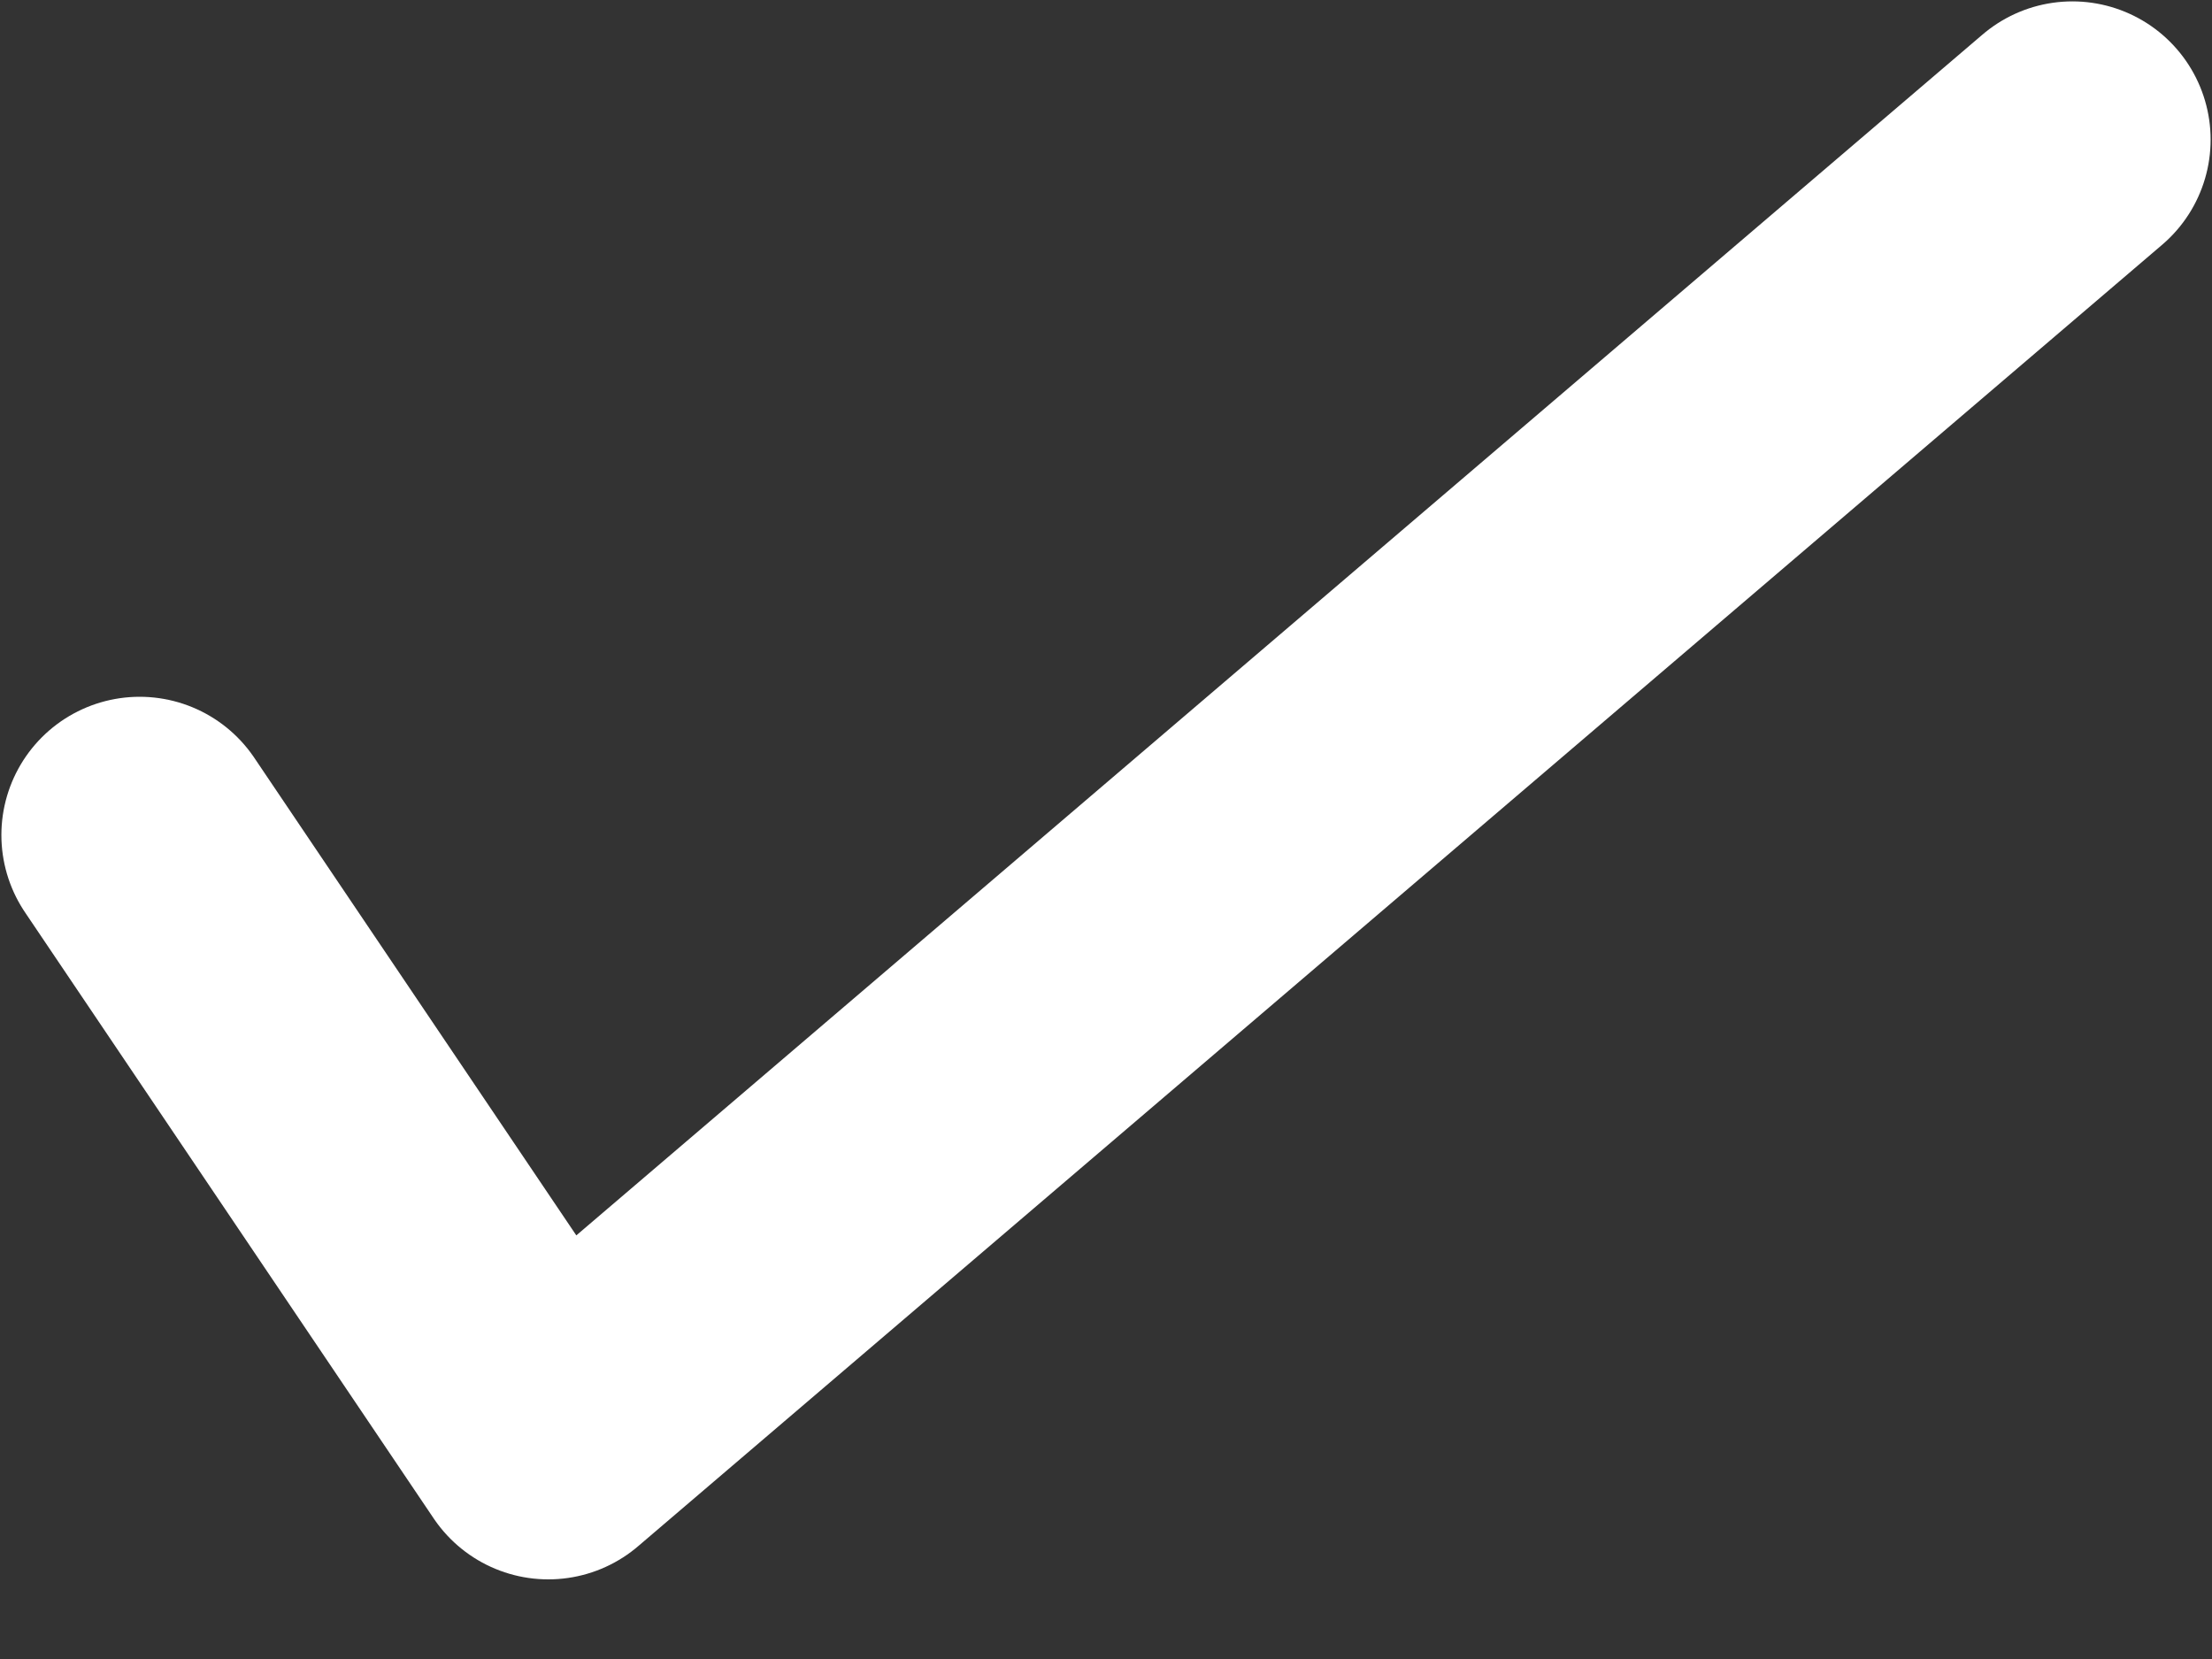 <svg width="8" height="6" viewBox="0 0 8 6" fill="none" xmlns="http://www.w3.org/2000/svg">
<rect x="0" y="0" width="8" height="6" fill="#333333" stroke="none"/>
<path d="M0.505 3.02L1.983 5.212L7.495 0.505" stroke="white" stroke-linecap="round" stroke-linejoin="round"/>
</svg>
